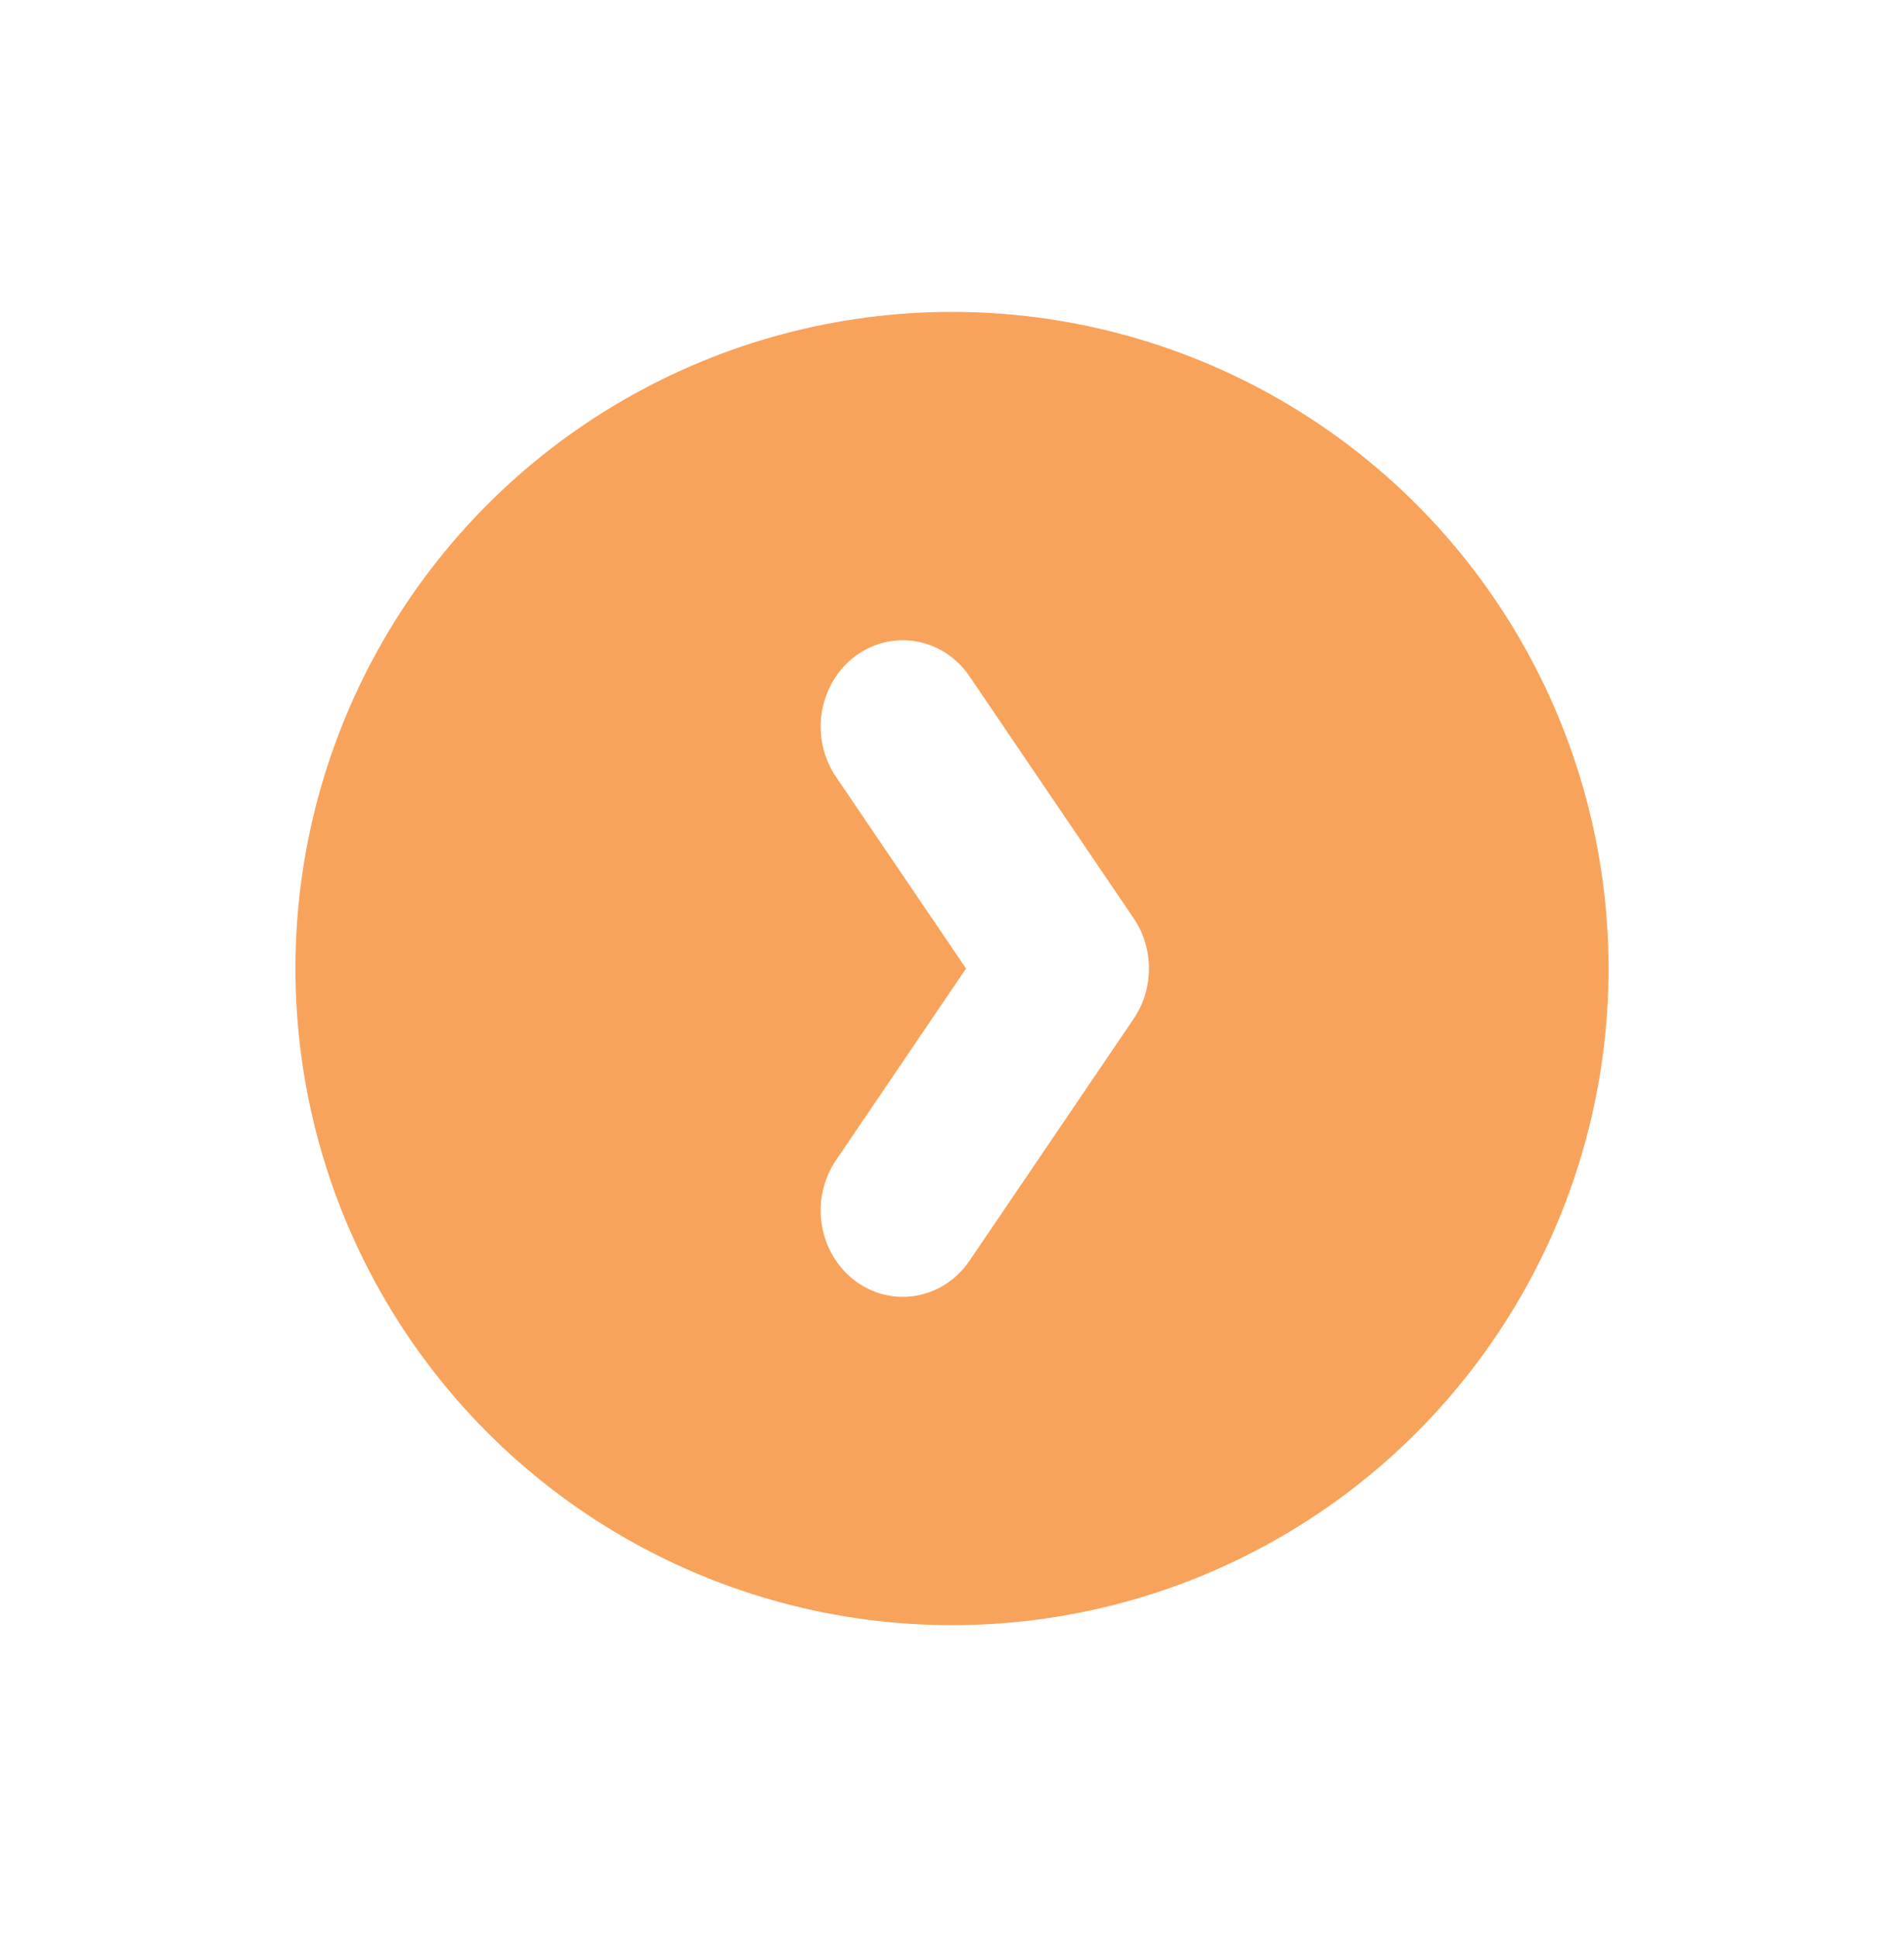 <svg width="58" height="59" viewBox="0 0 58 59" fill="none" xmlns="http://www.w3.org/2000/svg">
<g filter="url(#filter0_d_4_723)">
<circle r="20" transform="matrix(-1 0 0 1 29 29.5)" fill="#F8A35B"/>
</g>
<path fill-rule="evenodd" clip-rule="evenodd" d="M26.047 19.99C27.171 19.146 28.732 19.419 29.535 20.602L34.535 27.971C35.155 28.885 35.155 30.115 34.535 31.029L29.535 38.398C28.732 39.581 27.171 39.854 26.047 39.01C24.924 38.165 24.663 36.521 25.466 35.339L29.428 29.5L25.466 23.661C24.663 22.479 24.924 20.835 26.047 19.99Z" fill="white"/>
<defs>
<filter id="filter0_d_4_723" x="0" y="0.5" width="58" height="58" filterUnits="userSpaceOnUse" color-interpolation-filters="sRGB">
<feFlood flood-opacity="0" result="BackgroundImageFix"/>
<feColorMatrix in="SourceAlpha" type="matrix" values="0 0 0 0 0 0 0 0 0 0 0 0 0 0 0 0 0 0 127 0" result="hardAlpha"/>
<feOffset/>
<feGaussianBlur stdDeviation="4.5"/>
<feColorMatrix type="matrix" values="0 0 0 0 0 0 0 0 0 0 0 0 0 0 0 0 0 0 0.13 0"/>
<feBlend mode="normal" in2="BackgroundImageFix" result="effect1_dropShadow_4_723"/>
<feBlend mode="normal" in="SourceGraphic" in2="effect1_dropShadow_4_723" result="shape"/>
</filter>
</defs>
</svg>
